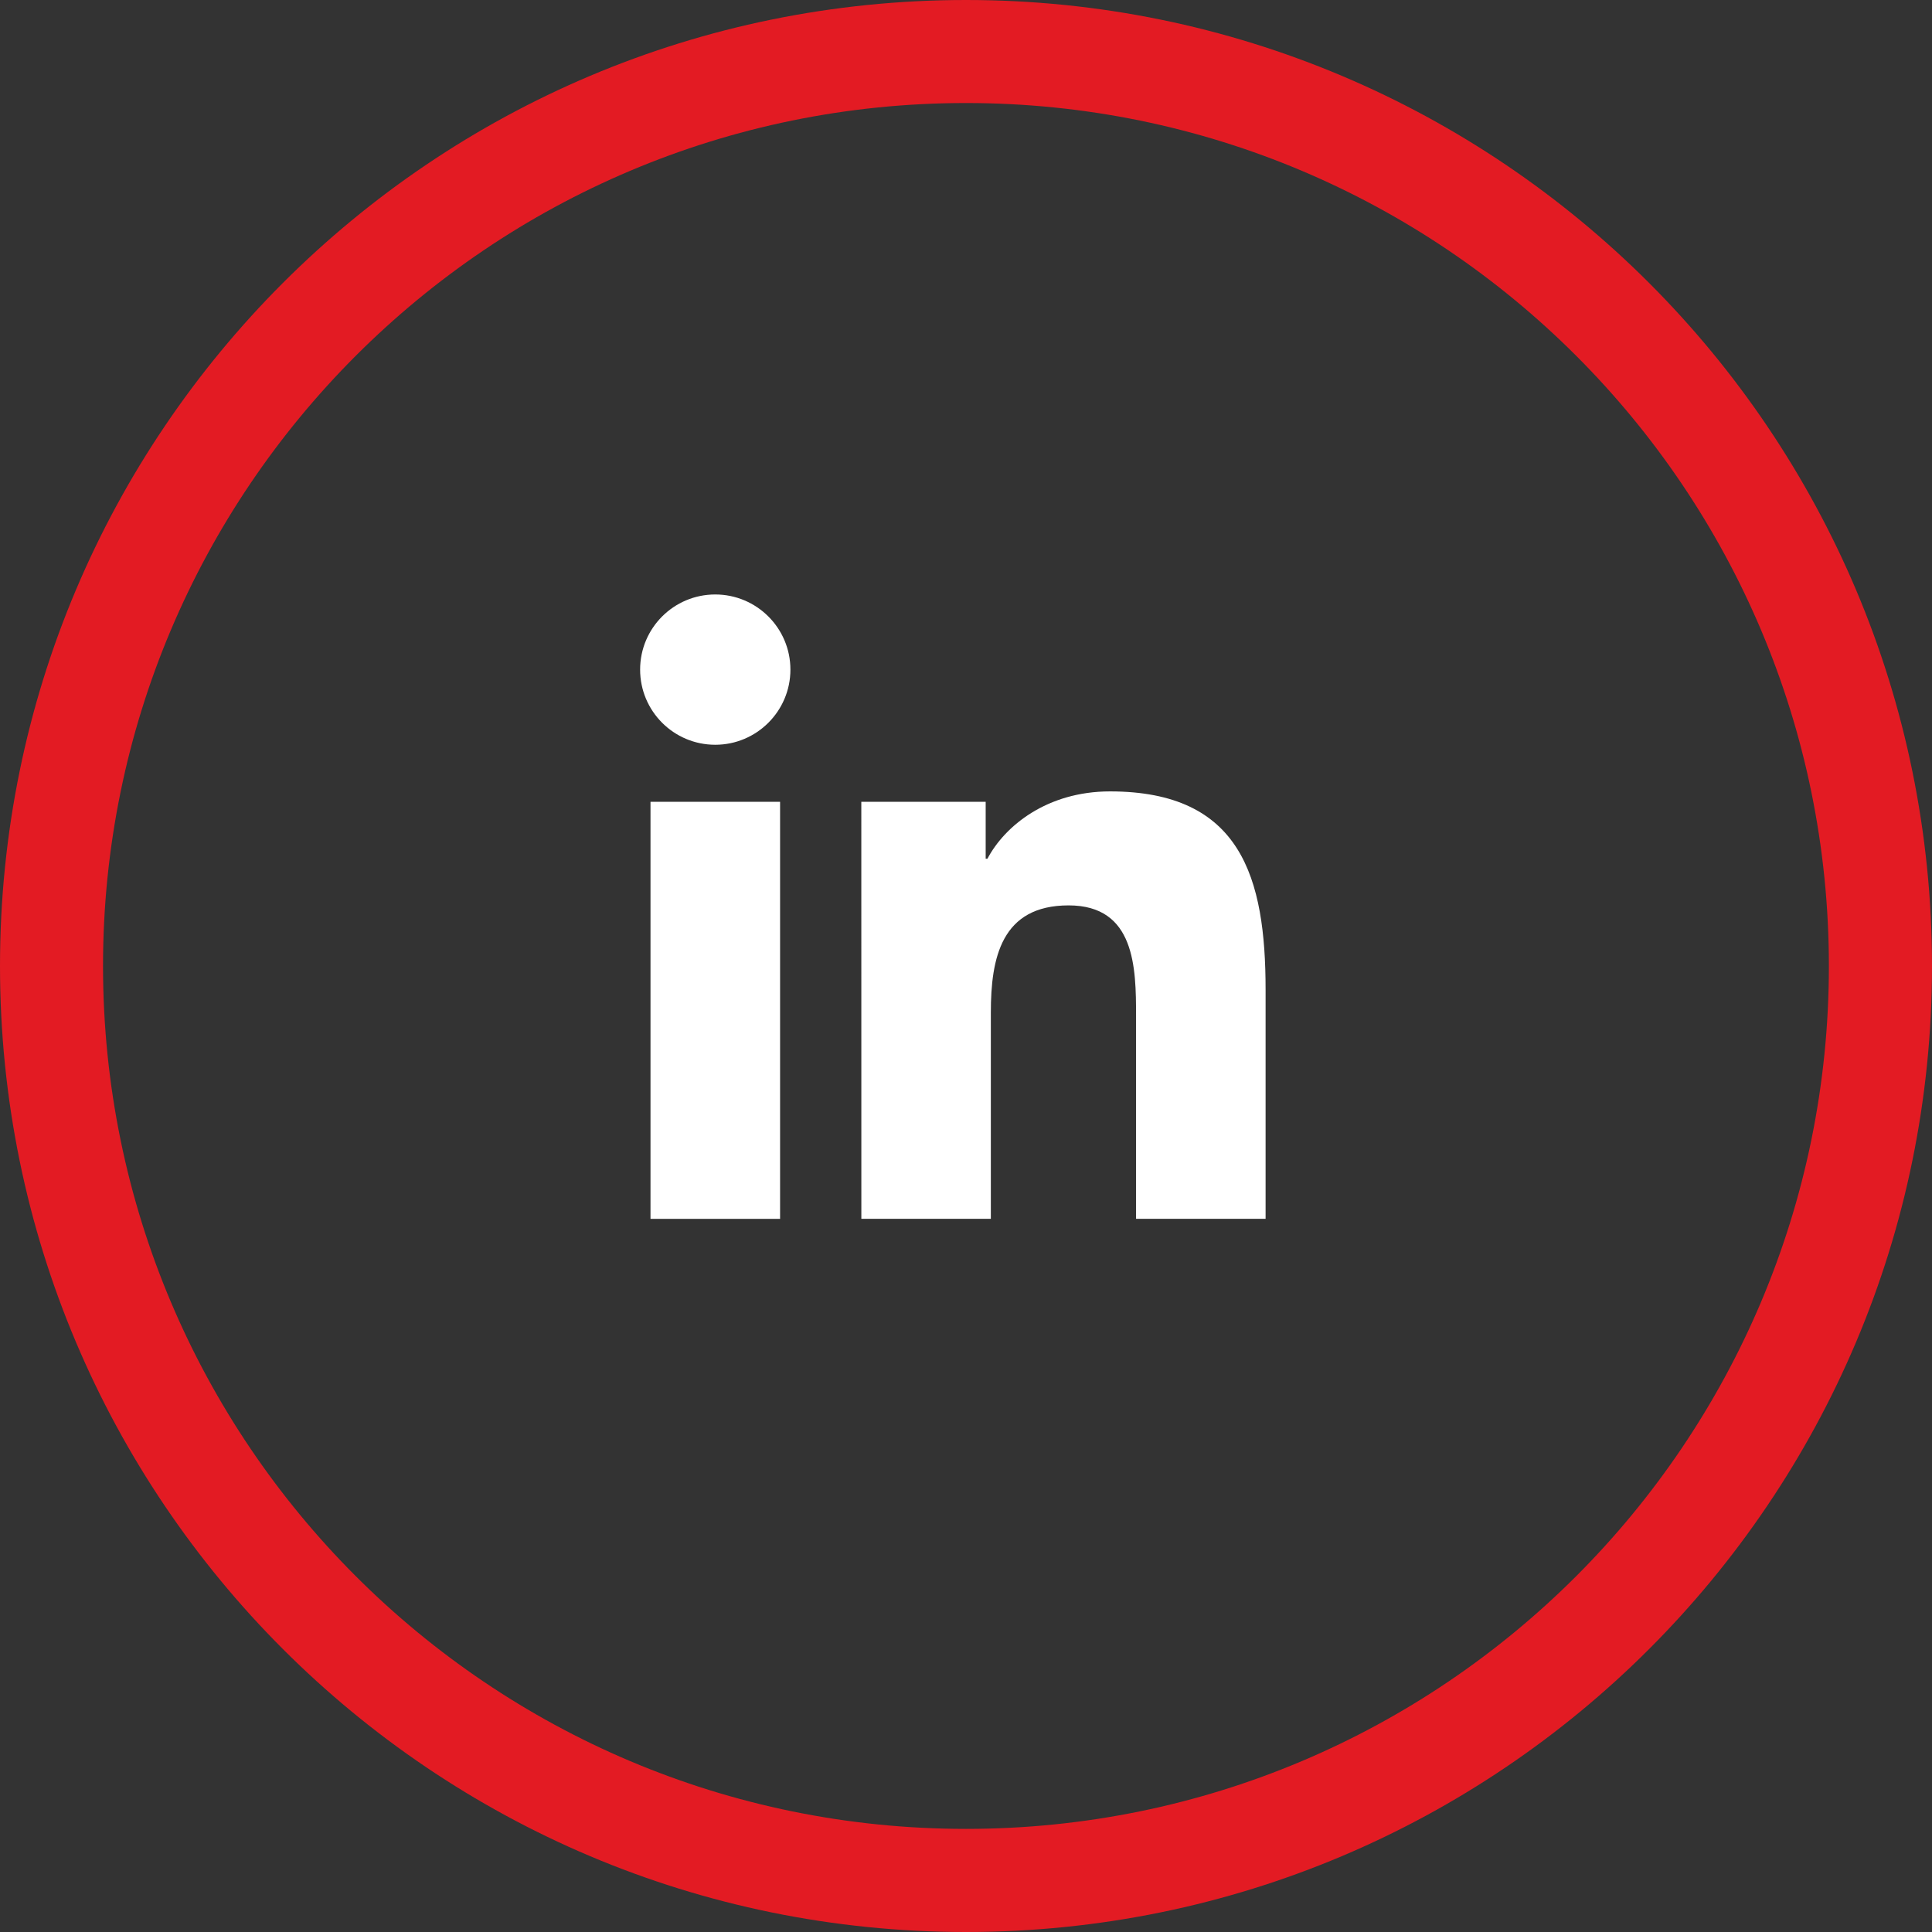 <?xml version="1.0" encoding="utf-8"?>
<!-- Generator: Adobe Illustrator 15.1.0, SVG Export Plug-In . SVG Version: 6.00 Build 0)  -->
<!DOCTYPE svg PUBLIC "-//W3C//DTD SVG 1.1//EN" "http://www.w3.org/Graphics/SVG/1.1/DTD/svg11.dtd">
<svg version="1.1" id="Layer_1" xmlns="http://www.w3.org/2000/svg" xmlns:xlink="http://www.w3.org/1999/xlink" x="0px" y="0px"
	 width="43px" height="43px" viewBox="20 20 43 43" enable-background="new 20 20 43 43" xml:space="preserve">
<rect x="20" y="20" width="43" height="43" fill="#333333" stroke="none"/>
<path fill="#E31B23" d="M63,41.5C63,53.375,53.375,63,41.5,63S20,53.375,20,41.5S29.625,20,41.5,20S63,29.625,63,41.5z M41.5,22.293
	c-10.608,0-19.207,8.599-19.207,19.207c0,10.609,8.6,19.205,19.207,19.205c10.608,0,19.205-8.596,19.205-19.205
	C60.705,30.892,52.109,22.293,41.5,22.293z"/>
<path fill="#FFFFFF" d="M34.478,37.845h2.884v9.283h-2.884V37.845z M35.919,33.231c0.923,0,1.673,0.749,1.673,1.672
	s-0.75,1.673-1.673,1.673c-0.924,0-1.672-0.749-1.672-1.673C34.247,33.98,34.995,33.231,35.919,33.231"/>
<path fill="#FFFFFF" d="M39.17,37.845h2.768v1.268h0.039c0.384-0.729,1.326-1.499,2.728-1.499c2.923,0,3.463,1.921,3.463,4.42v5.093
	h-2.883v-4.516c0-1.075-0.02-2.46-1.501-2.46c-1.5,0-1.731,1.174-1.731,2.383v4.593h-2.882L39.17,37.845L39.17,37.845z"/>
</svg>
